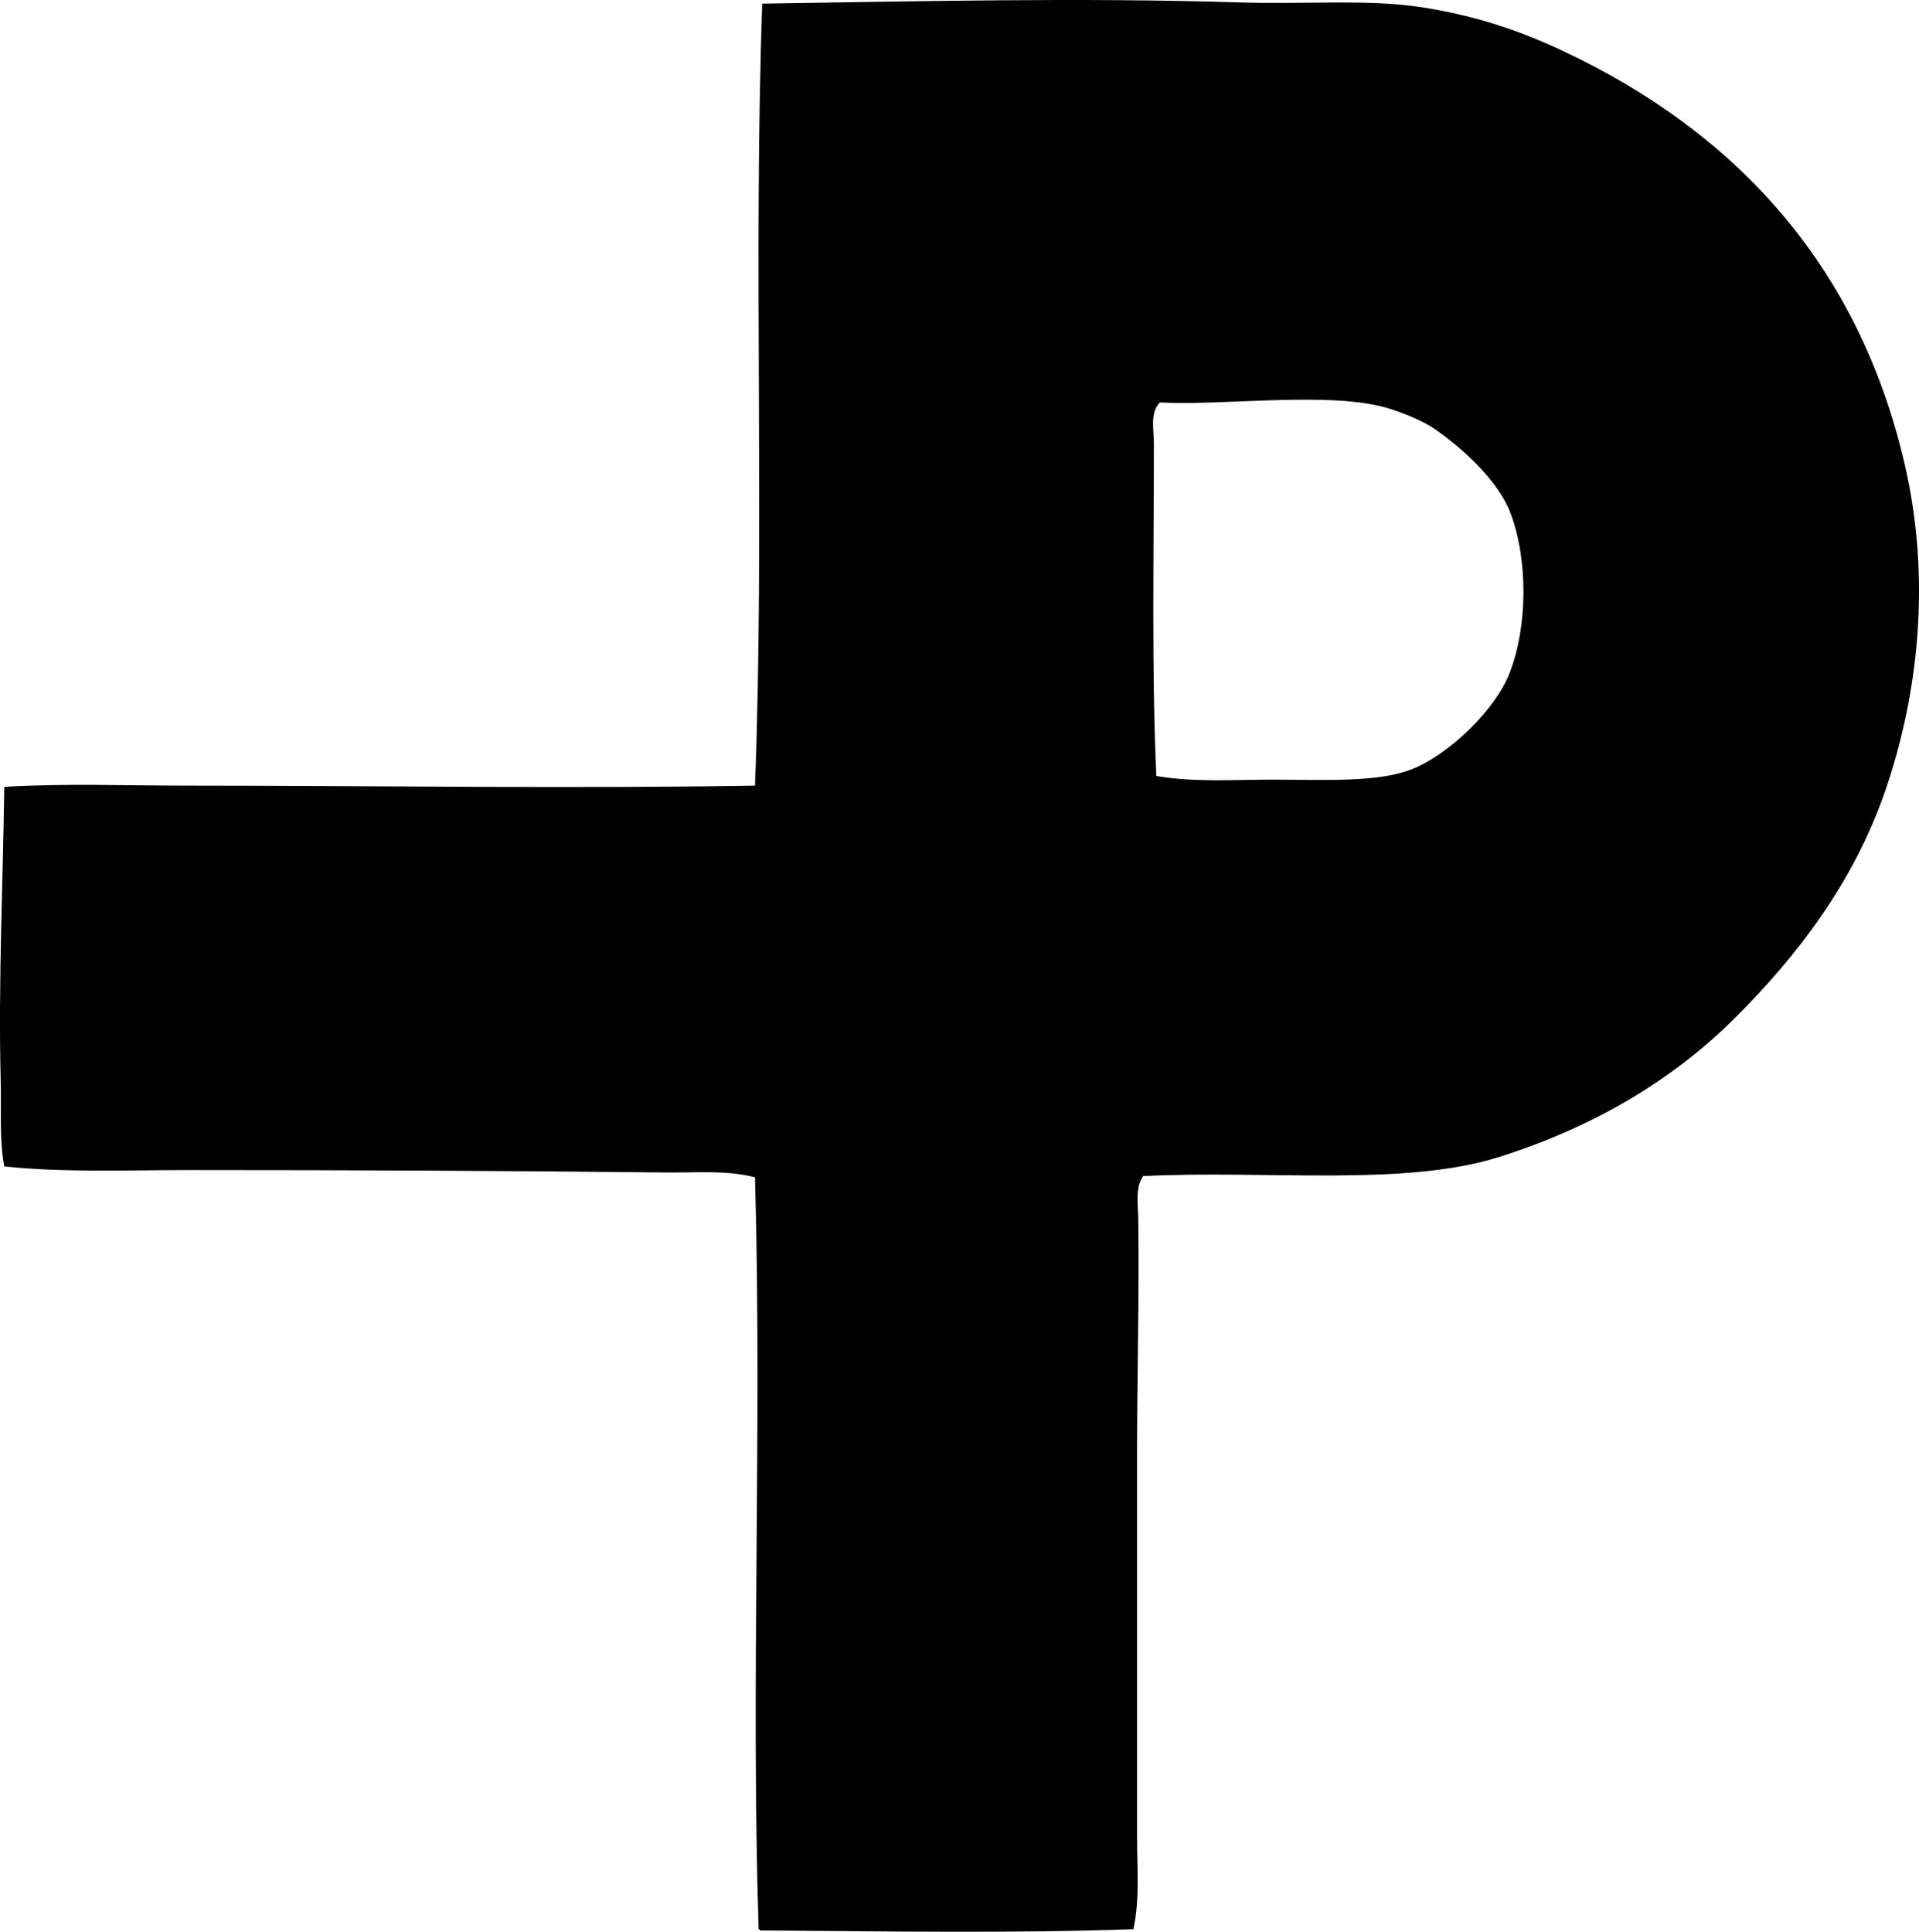 <?xml version="1.0" encoding="iso-8859-1"?>
<!-- Generator: Adobe Illustrator 19.2.0, SVG Export Plug-In . SVG Version: 6.00 Build 0)  -->
<svg version="1.1" xmlns="http://www.w3.org/2000/svg" xmlns:xlink="http://www.w3.org/1999/xlink" x="0px" y="0px"
	 viewBox="0 0 75.983 76.491" style="enable-background:new 0 0 75.983 76.491;" xml:space="preserve">
<g id="Pierrel_x5F_57">
	<path style="fill-rule:evenodd;clip-rule:evenodd;" d="M45.259,46.568c-0.319,0.488-0.198,1.111-0.19,1.67
		c0.04,3.158-0.048,6.297-0.048,9.4c-0.001,5.051,0.001,9.881,0,15.076c-0.001,1.238,0.114,2.479-0.144,3.674
		c-4.704,0.17-9.813,0.086-14.791,0.049c0.009-0.041-0.018-0.045-0.048-0.049c-0.311-9.807,0.138-19.744-0.143-29.771
		c-1.128-0.293-2.33-0.178-3.531-0.191c-6.271-0.068-12.506-0.096-18.847-0.096c-2.486,0-4.964,0.104-7.348-0.143
		c-0.201-1.07-0.11-2.244-0.143-3.484c-0.096-3.662,0.094-7.916,0.143-11.545c2.377-0.145,4.81-0.049,7.3-0.049
		c7.409,0.002,15.156,0.123,22.426,0c0.383-10.078-0.067-21.045,0.286-30.965C36.388,0.05,42.806-0.1,49.029,0.095
		c2.687,0.086,5.11-0.139,7.252,0.191c2.151,0.332,3.91,0.928,5.678,1.766c6.648,3.15,11.598,8.316,13.455,16.318
		c1.069,4.6,0.531,9.164-0.763,12.93c-1.259,3.662-3.517,6.57-5.917,8.971c-2.489,2.488-5.591,4.338-9.352,5.533
		C55.619,47.002,50.219,46.324,45.259,46.568z M50.412,30.871c2.023,0,4.174,0.129,5.534-0.43c1.475-0.604,3.259-2.35,3.817-3.77
		c0.729-1.851,0.743-4.488,0.048-6.346c-0.476-1.27-1.857-2.543-3.006-3.34c-0.445-0.309-1.238-0.635-1.814-0.811
		c-2.301-0.703-6.491-0.1-9.065-0.238c-0.399,0.4-0.238,1.074-0.238,1.621c-0.001,4.395-0.09,9.135,0.096,13.17
		C47.315,30.986,48.896,30.871,50.412,30.871z"/>
</g>
<g id="Layer_1">
</g>
</svg>
